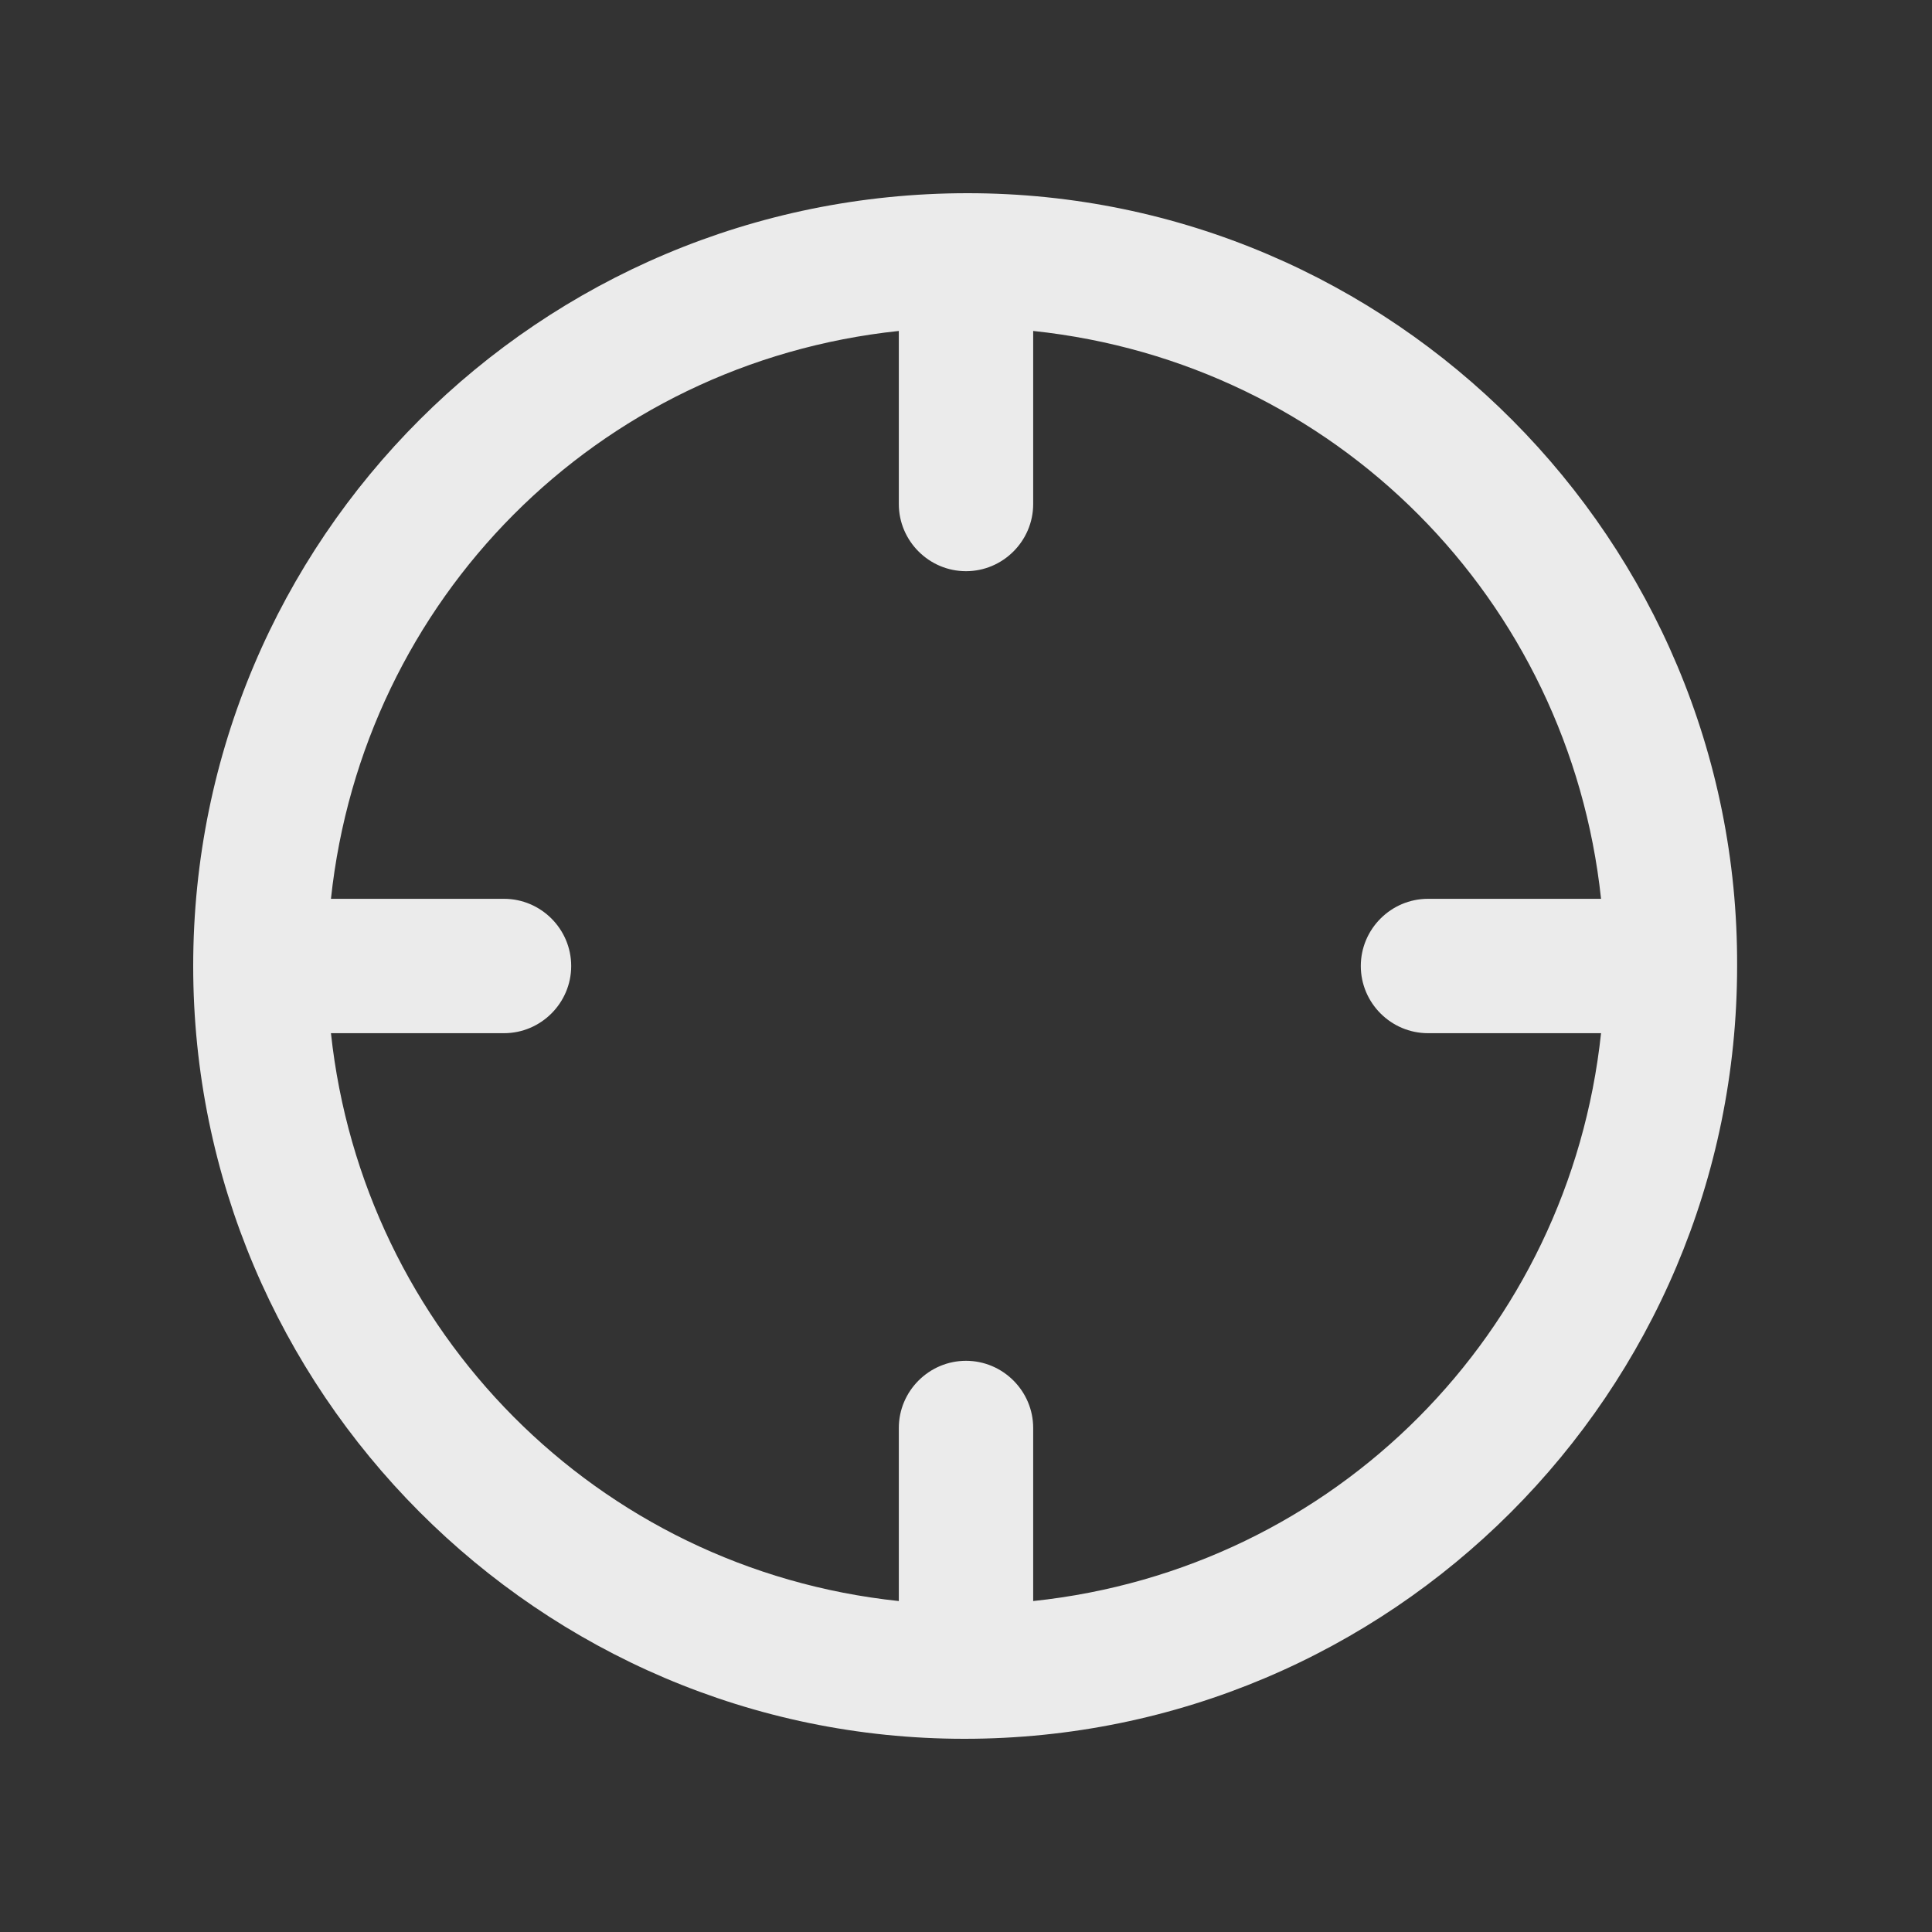 <!-- Generated by IcoMoon.io -->
<svg version="1.1" xmlns="http://www.w3.org/2000/svg" width="40" height="40" viewBox="0 0 40 40">
<rect x="0" y="0" width="40" height="40" fill="#333333" stroke="none"/>
<title>di-crosshair</title>
<path fill="#ebebeb" d="M20.035 4c0 0 0 0 0 0-0.035 0-0.035 0 0 0-0.035 0-0.035 0 0 0-8.87 0-16.035 7.165-16.035 16 0 8.8 7.165 16 15.965 16 0 0 0 0 0 0s0 0 0 0 0 0 0 0c8.835 0 16-7.165 16-16 0.035-8.8-7.13-16-15.93-16zM21.391 33.148v-3.583c0-0.765-0.626-1.391-1.391-1.391s-1.391 0.626-1.391 1.391v3.583c-6.261-0.661-11.096-5.6-11.757-11.757h3.583c0.765 0 1.391-0.626 1.391-1.391s-0.626-1.391-1.391-1.391h-3.583c0.661-6.191 5.496-11.096 11.757-11.757v3.583c0 0.765 0.626 1.391 1.391 1.391s1.391-0.626 1.391-1.391v-3.583c6.261 0.661 11.096 5.565 11.757 11.757h-3.583c-0.765 0-1.391 0.626-1.391 1.391s0.626 1.391 1.391 1.391h3.583c-0.661 6.191-5.496 11.096-11.757 11.757z"></path>
</svg>
